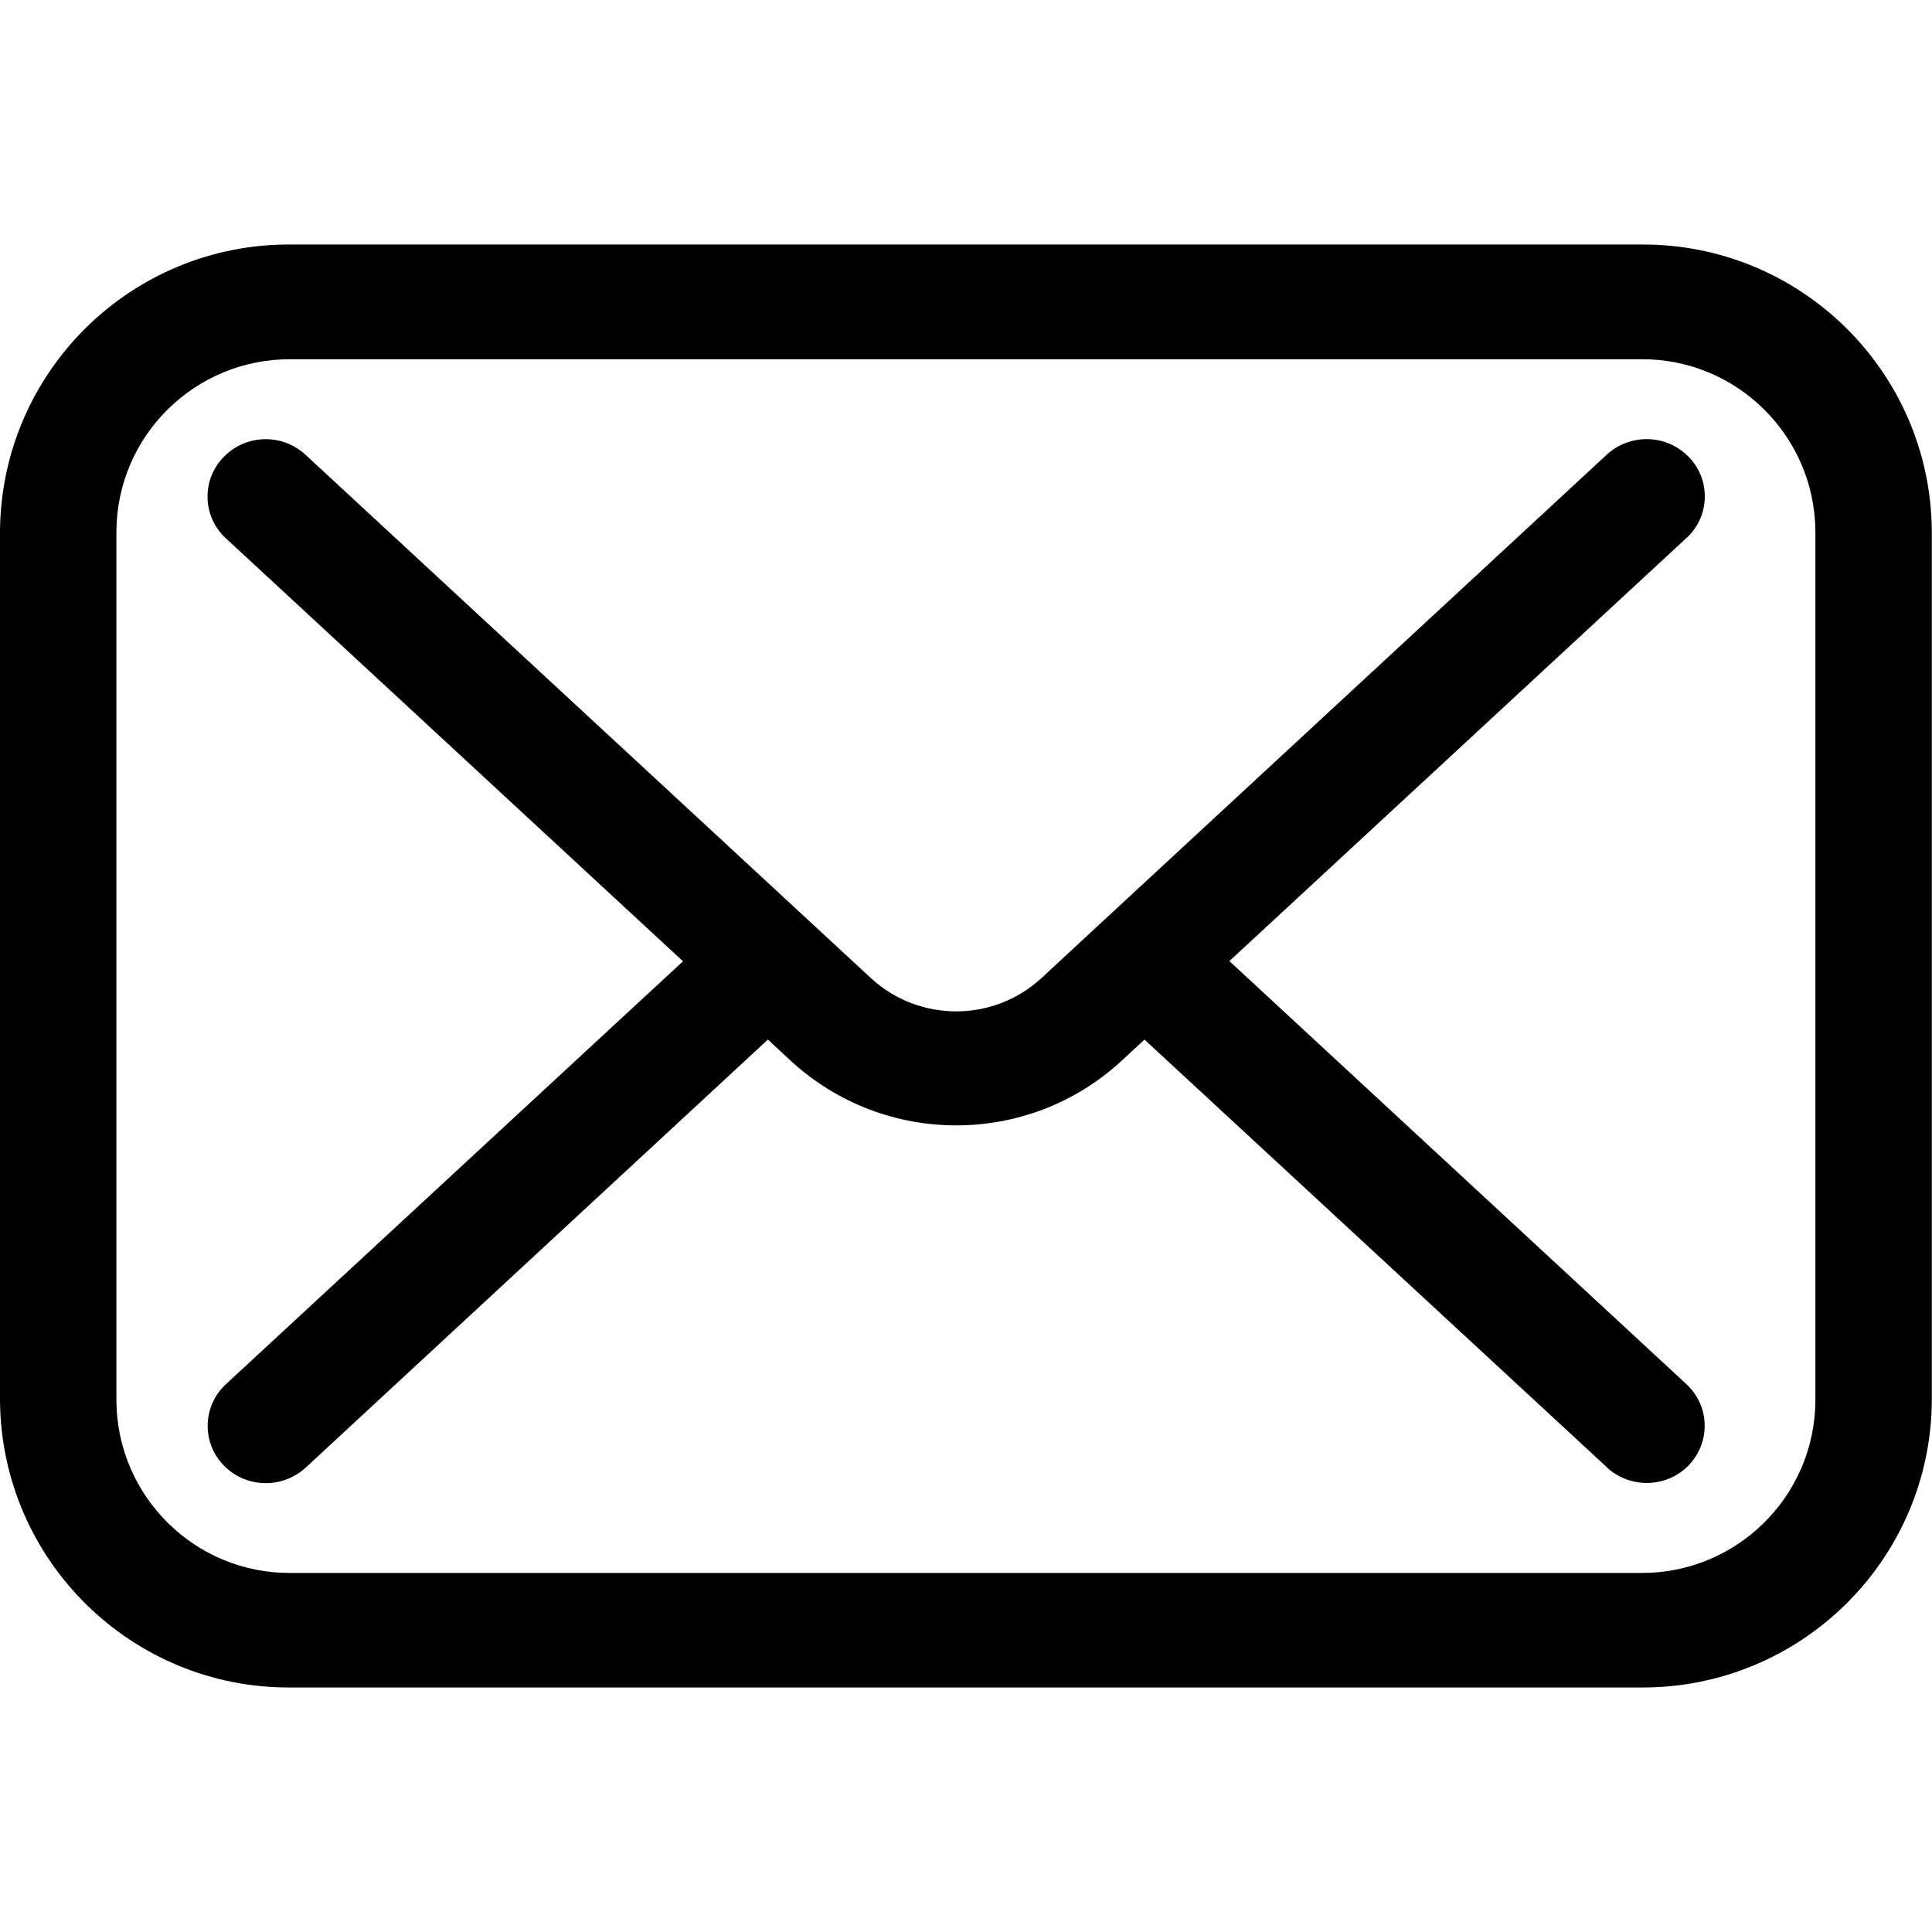 <svg xmlns="http://www.w3.org/2000/svg" viewBox="0 0 1024 1024" fill="currentcolor">
  <path d="M154.2,894.4C69.8,895,.8,827.1,0,742.6v-461.3c.8-84.5,69.8-152.3,154.2-151.7h715.5c84.5-.6,153.5,67.3,154.2,151.7v461.3c-.7,84.4-69.7,152.3-154.2,151.8H154.2ZM61.7,281.4v461.3c.5,50.7,41.9,91.4,92.5,91h715.5c50.7.3,92-40.4,92.5-91v-461.3c-.5-50.7-41.9-91.4-92.5-91H154.2c-50.7-.3-92.1,40.4-92.5,91ZM851.7,777.7l-245.1-226.7-12.4,11.5c-49.4,45.3-125.3,45.3-174.8,0l-12.4-11.5-244.9,226.8c-5.8,5.3-13.3,8.3-21.2,8.3-8.5,0-16.6-3.4-22.5-9.6-11.5-12-11-31,.9-42.4.1-.1.3-.2.4-.4l242.3-224.2-242.3-224.2c-12.2-11.2-13-30.2-1.8-42.4.2-.2.3-.3.5-.5,11.7-12.3,31.1-12.9,43.6-1.3l299.7,277.4c25.5,23.4,64.7,23.4,90.2,0l33-30.6,1.2-1.1,265.5-245.8c12.5-11.5,31.9-10.9,43.6,1.3,11.5,11.9,11.1,30.9-.8,42.4-.2.2-.4.3-.6.5l-242.2,224.2,242.2,224.2c12.2,11.2,13,30.1,1.9,42.3-.2.2-.4.4-.5.6-11.8,12.2-31.1,12.7-43.6,1.2Z"/>
</svg>